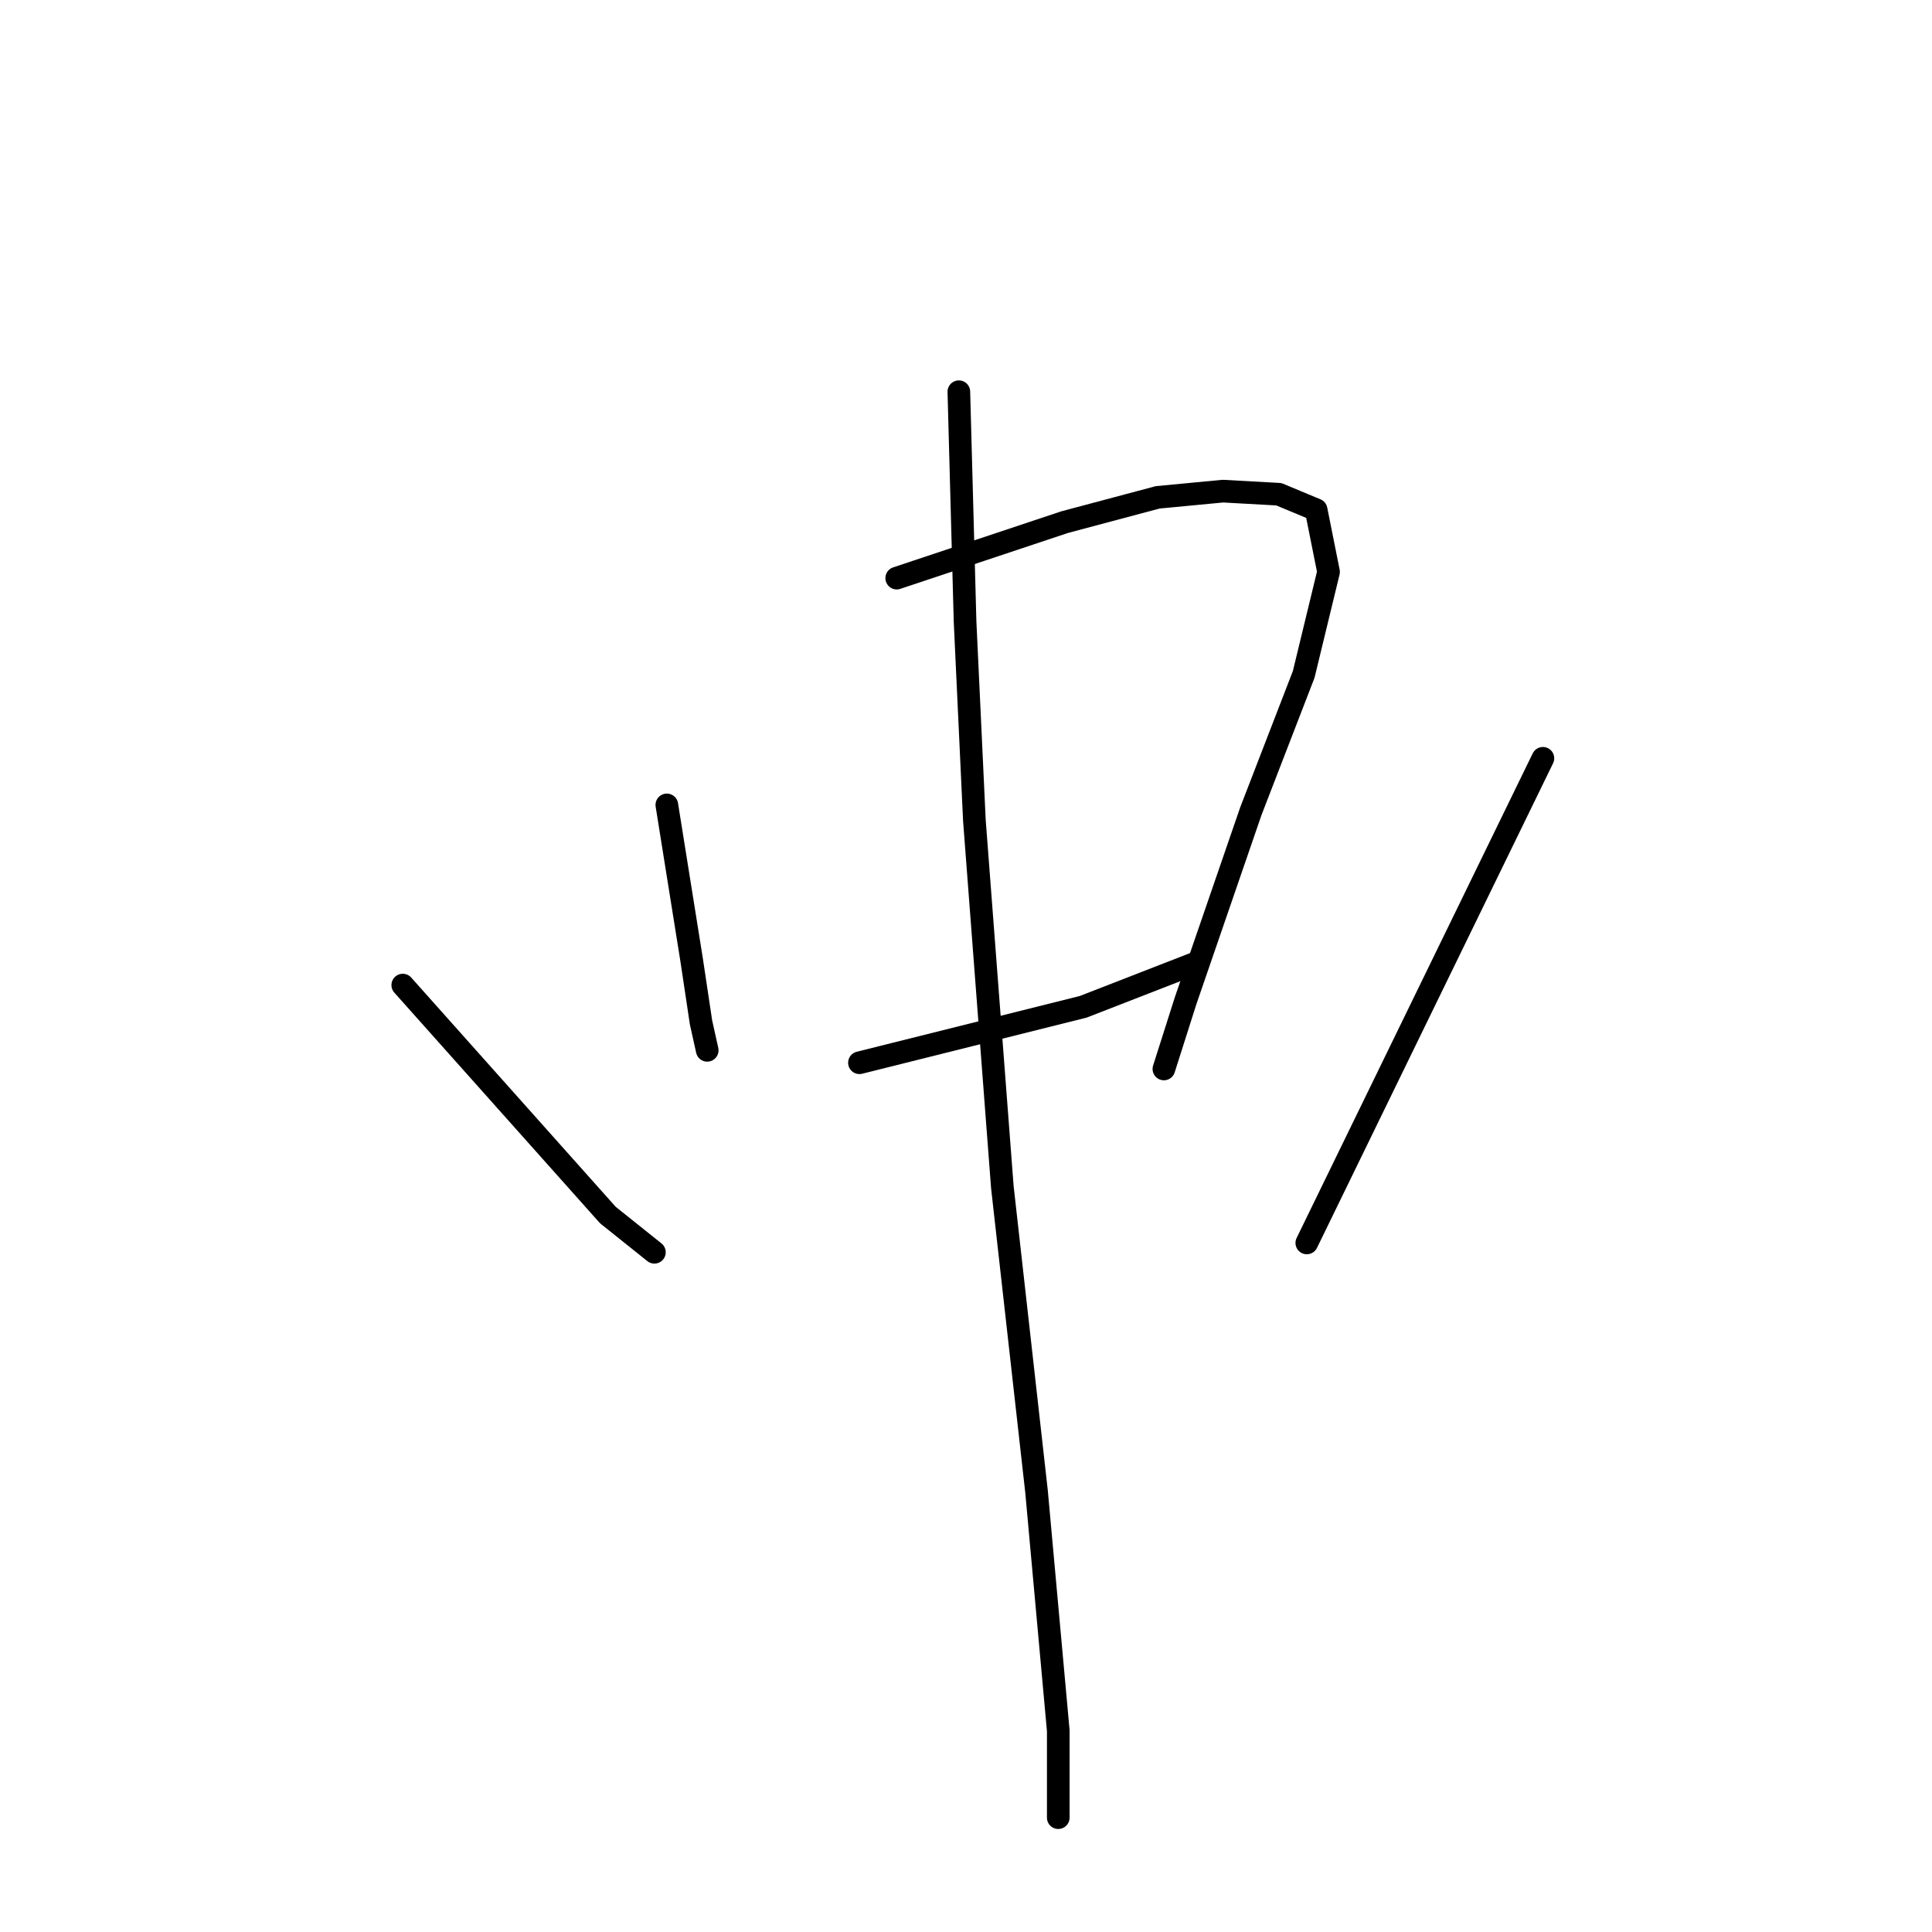 <?xml version="1.0" standalone="no"?>
    <svg width="256" height="256" xmlns="http://www.w3.org/2000/svg" version="1.1">
    <polyline stroke="black" stroke-width="3" stroke-linecap="round" fill="transparent" stroke-linejoin="round" points="88.359 106.654 90.005 116.945 91.652 127.236 92.887 135.469 93.71 139.174 93.71 139.174 " />
        <polyline stroke="black" stroke-width="3" stroke-linecap="round" fill="transparent" stroke-linejoin="round" points="118.821 76.604 129.935 72.899 141.049 69.194 153.399 65.901 162.043 65.078 169.453 65.489 174.393 67.547 176.039 75.78 172.746 89.365 165.748 107.477 157.103 132.587 154.222 141.643 154.222 141.643 " />
        <polyline stroke="black" stroke-width="3" stroke-linecap="round" fill="transparent" stroke-linejoin="round" points="113.881 140.82 128.7 137.115 143.519 133.411 158.338 127.648 158.338 127.648 " />
        <polyline stroke="black" stroke-width="3" stroke-linecap="round" fill="transparent" stroke-linejoin="round" points="127.053 51.905 127.465 67.136 127.877 82.367 129.112 108.712 132.816 157.286 137.345 197.627 140.226 229.324 140.226 240.85 140.226 240.85 " />
        <polyline stroke="black" stroke-width="3" stroke-linecap="round" fill="transparent" stroke-linejoin="round" points="53.369 130.529 66.953 145.76 80.538 160.991 86.712 165.931 86.712 165.931 " />
        <polyline stroke="black" stroke-width="3" stroke-linecap="round" fill="transparent" stroke-linejoin="round" points="204.443 100.479 188.8 132.587 173.158 164.696 173.158 164.696 " />
        </svg>
